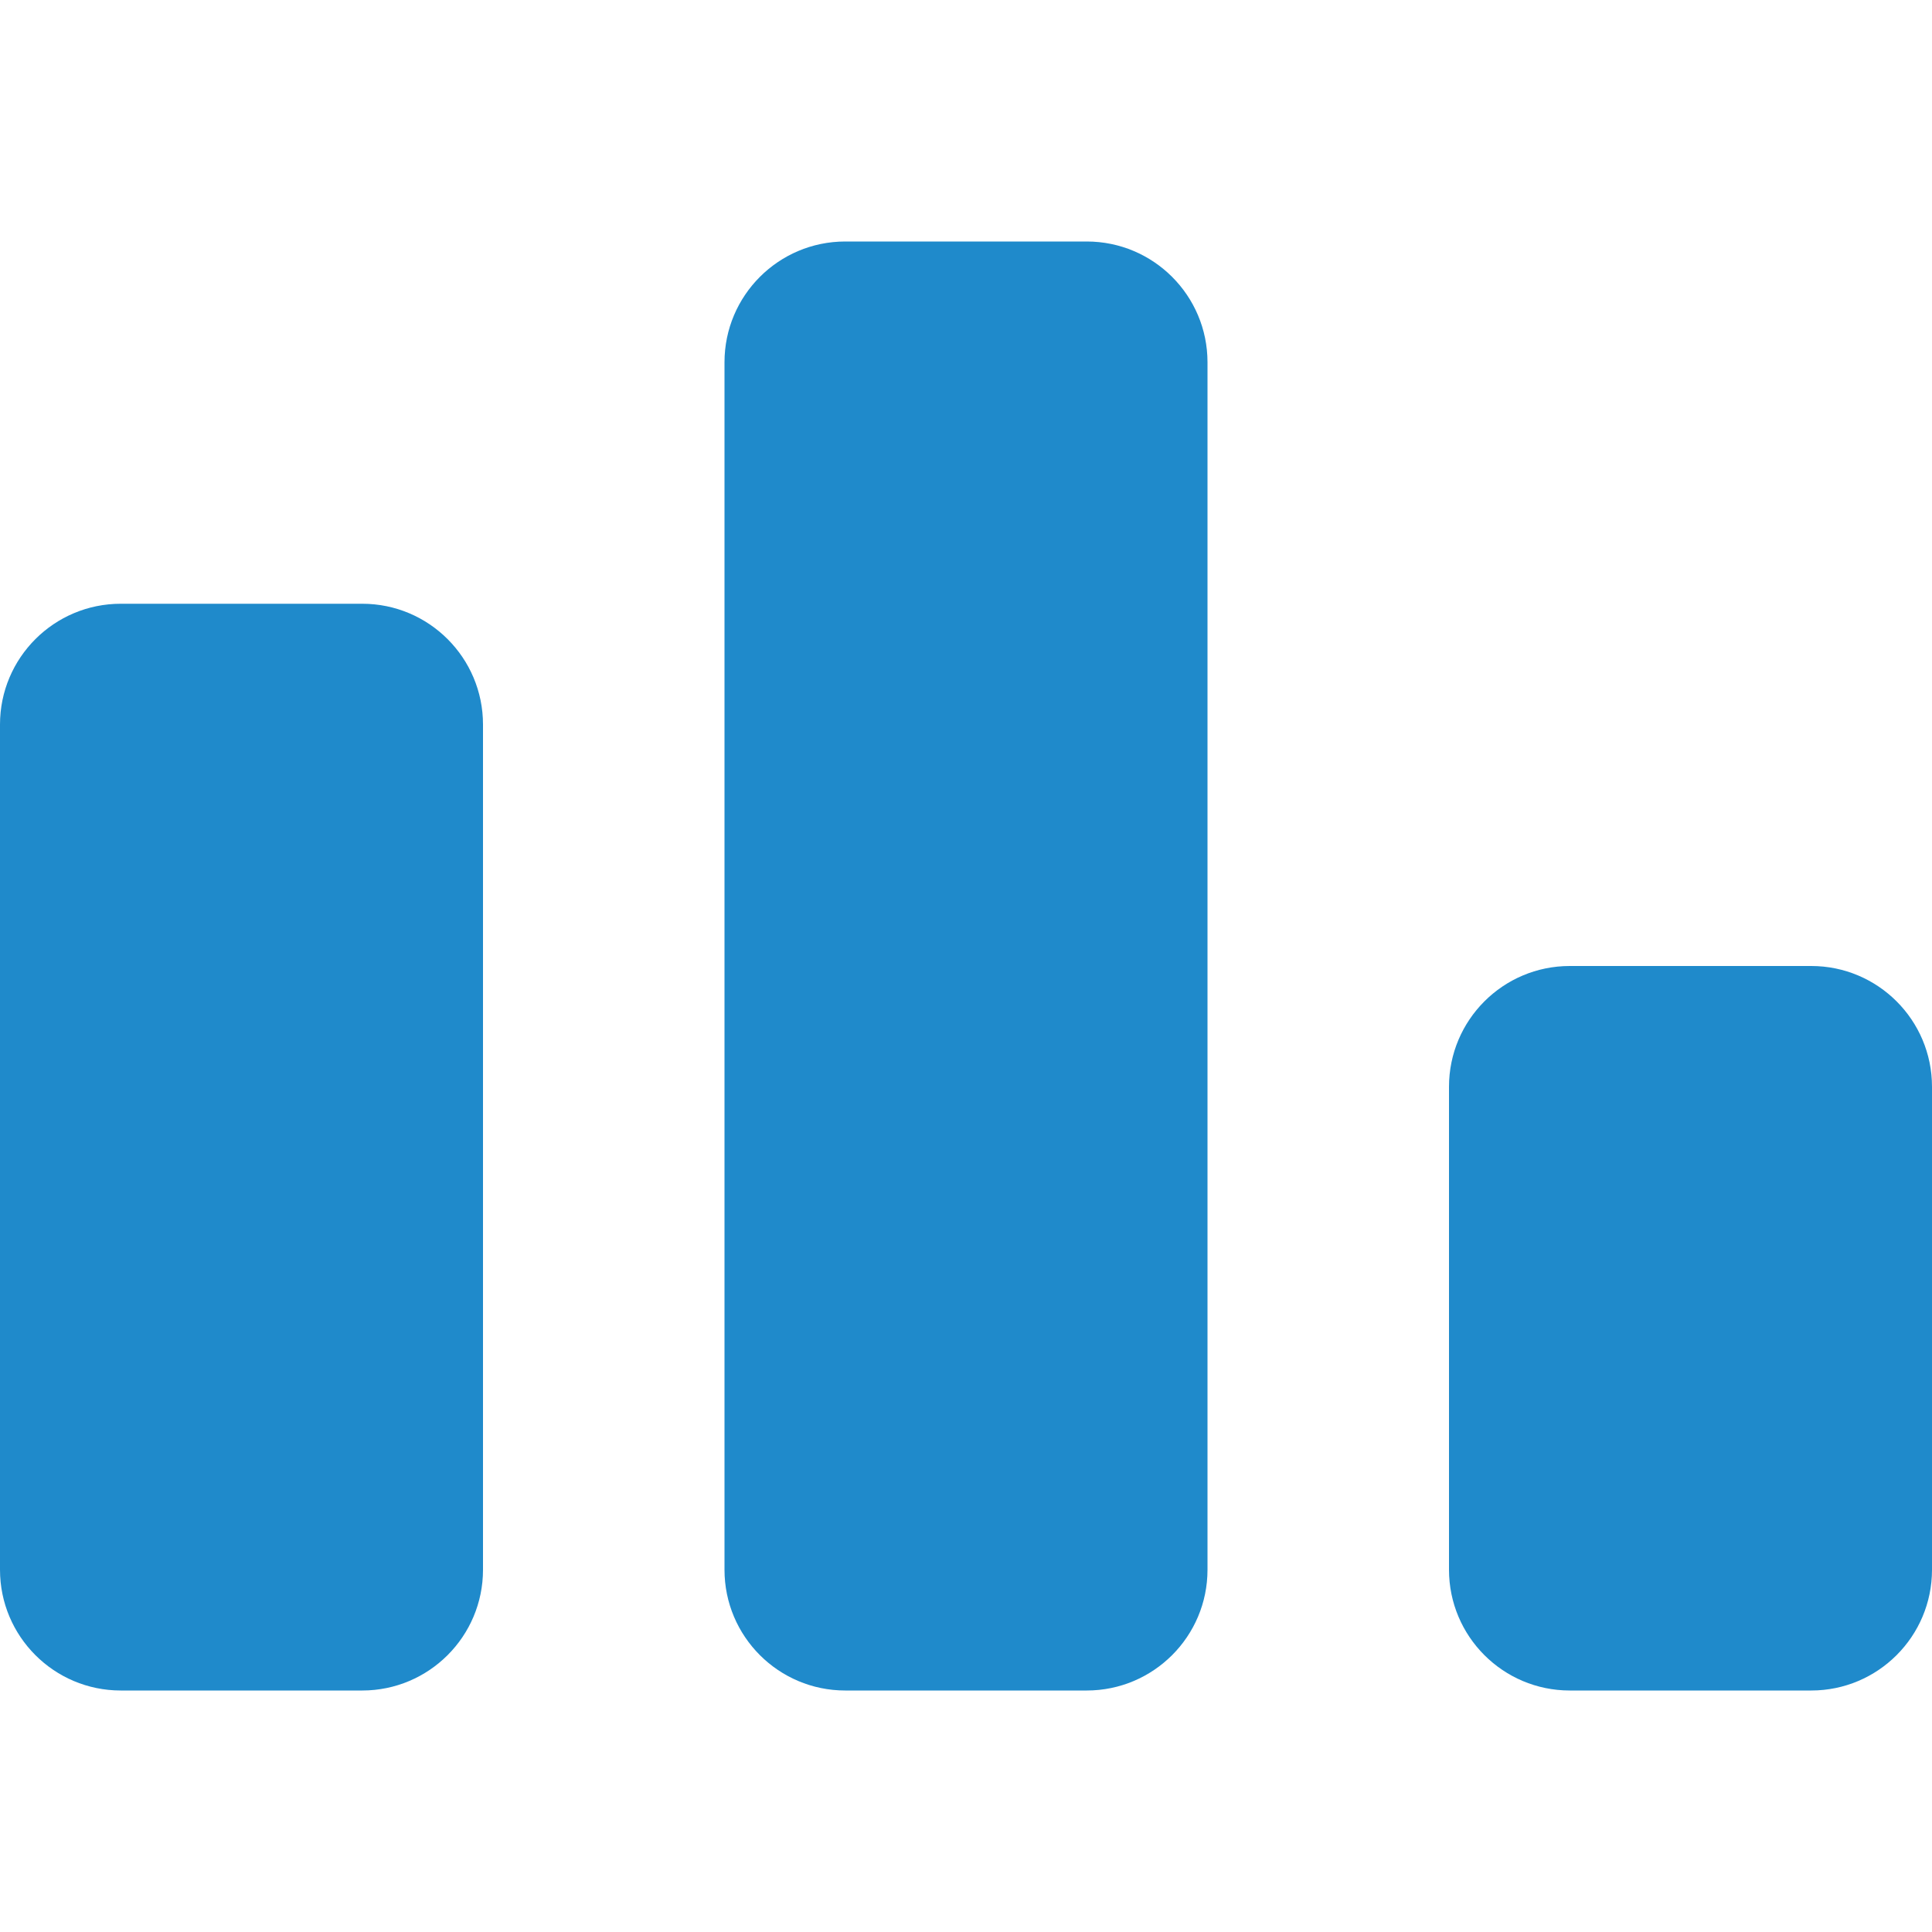 <?xml version="1.0" encoding="UTF-8"?>
<svg width="24px" height="24px" viewBox="0 0 24 24" xmlns="http://www.w3.org/2000/svg">
  <path d="M4.5 7.5C5.328 7.5 6 8.172 6 9v10.5c0 .828-.672 1.5-1.5 1.5h-3C.672 21 0 20.328 0 19.5V9c0-.828.672-1.5 1.5-1.5h3zm9-4.5c.828 0 1.5.672 1.5 1.5v15c0 .828-.672 1.5-1.5 1.5h-3c-.828 0-1.5-.672-1.5-1.5v-15c0-.828.672-1.5 1.5-1.5h3zm9 9c.828 0 1.5.672 1.5 1.5v6c0 .828-.672 1.5-1.5 1.5h-3c-.828 0-1.5-.672-1.5-1.5v-6c0-.828.672-1.5 1.5-1.5h3z" fill="#1F8ACB"/>
</svg>
